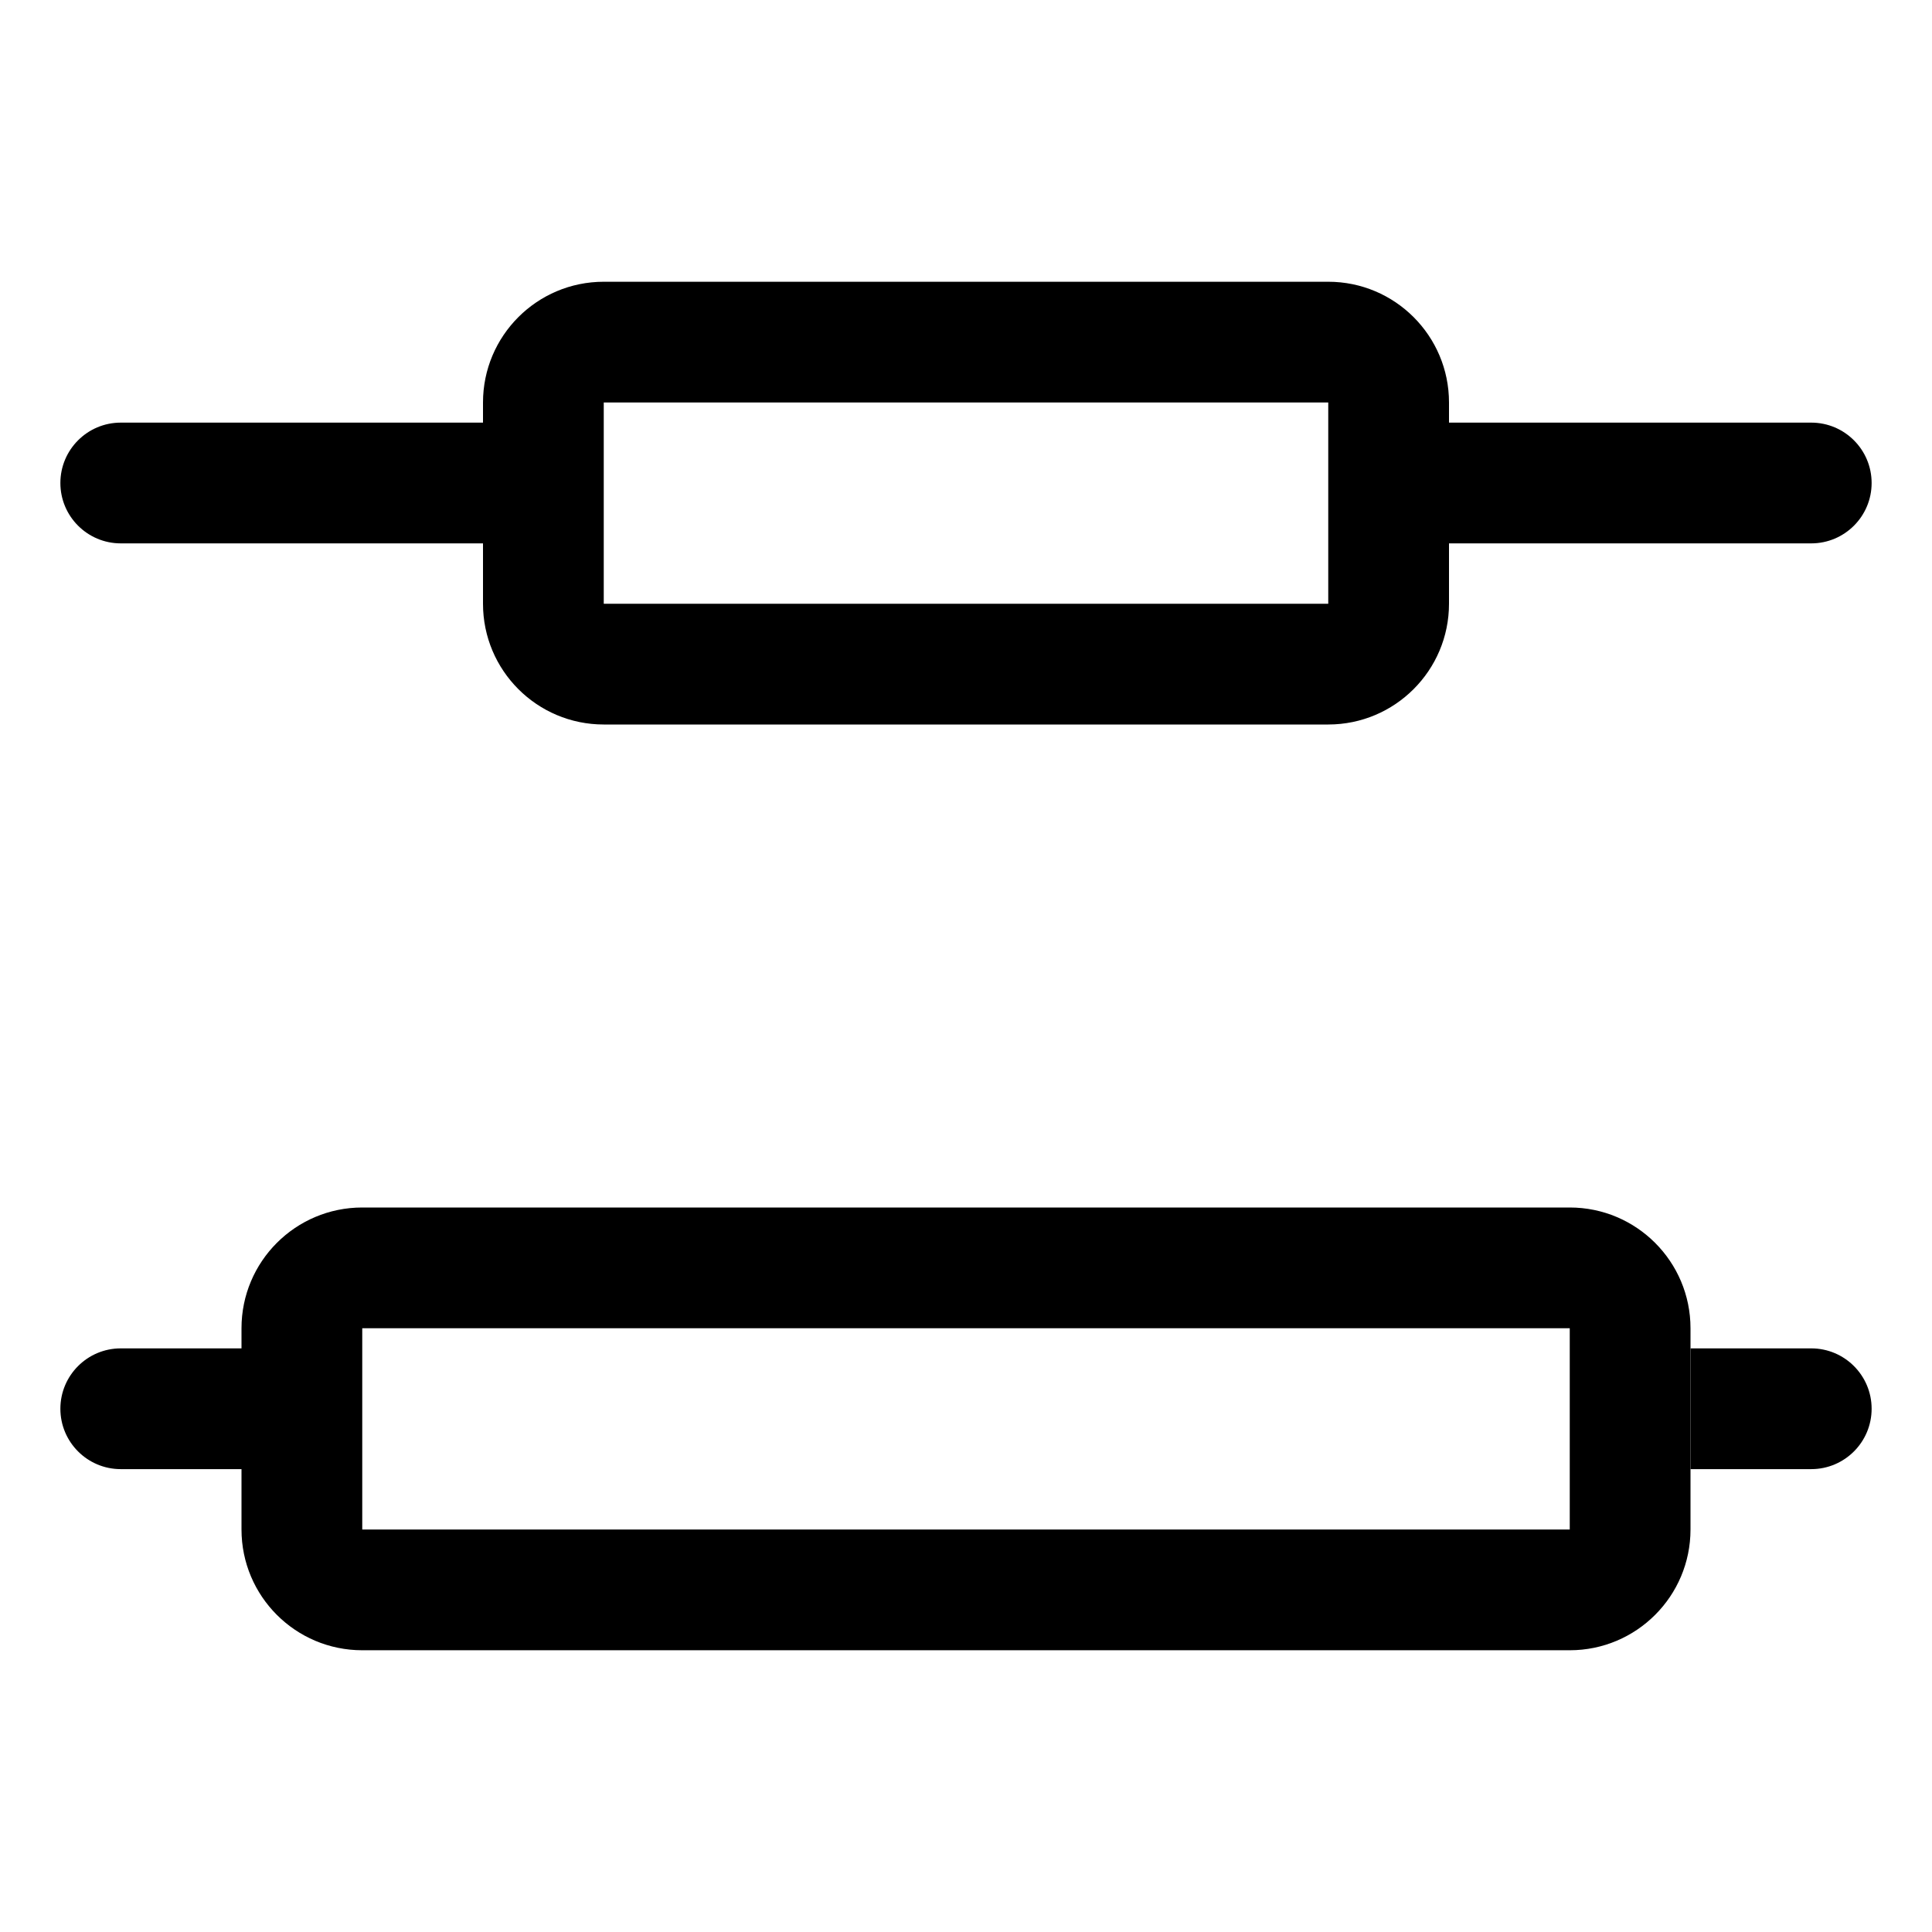 <svg width="24" height="24" viewBox="0 0 24 24" fill="none" xmlns="http://www.w3.org/2000/svg">
<path fill-rule="evenodd" clip-rule="evenodd" d="M6 7.5C6 8.328 6.671 9 7.5 9H16.5C17.328 9 18 8.328 18 7.5V5C18 4.172 17.328 3.5 16.5 3.5H7.5C6.671 3.5 6 4.172 6 5V5.25H1.5C1.086 5.25 0.75 5.586 0.75 6C0.75 6.414 1.086 6.75 1.5 6.75L6 6.75V7.5ZM7.5 7.5H16.5V5H7.5V7.5Z" fill="black"/>
<path fill-rule="evenodd" clip-rule="evenodd" d="M3 19C3 19.828 3.671 20.5 4.5 20.5H19.5C20.328 20.5 21 19.828 21 19V16.5C21 15.672 20.328 15 19.5 15H4.5C3.671 15 3 15.672 3 16.5V16.75H1.5C1.086 16.75 0.75 17.086 0.75 17.5C0.75 17.914 1.086 18.25 1.5 18.25H3V19ZM4.5 19H19.5V16.5H4.5L4.5 19Z" fill="black"/>
<path d="M18 6.75H22.5C22.914 6.75 23.25 6.414 23.25 6C23.25 5.586 22.914 5.25 22.5 5.25H18V6.75Z" fill="black"/>
<path d="M22.5 18.25H21V16.75H22.5C22.914 16.75 23.25 17.086 23.25 17.5C23.25 17.914 22.914 18.25 22.5 18.25Z" fill="black"/>
</svg>
